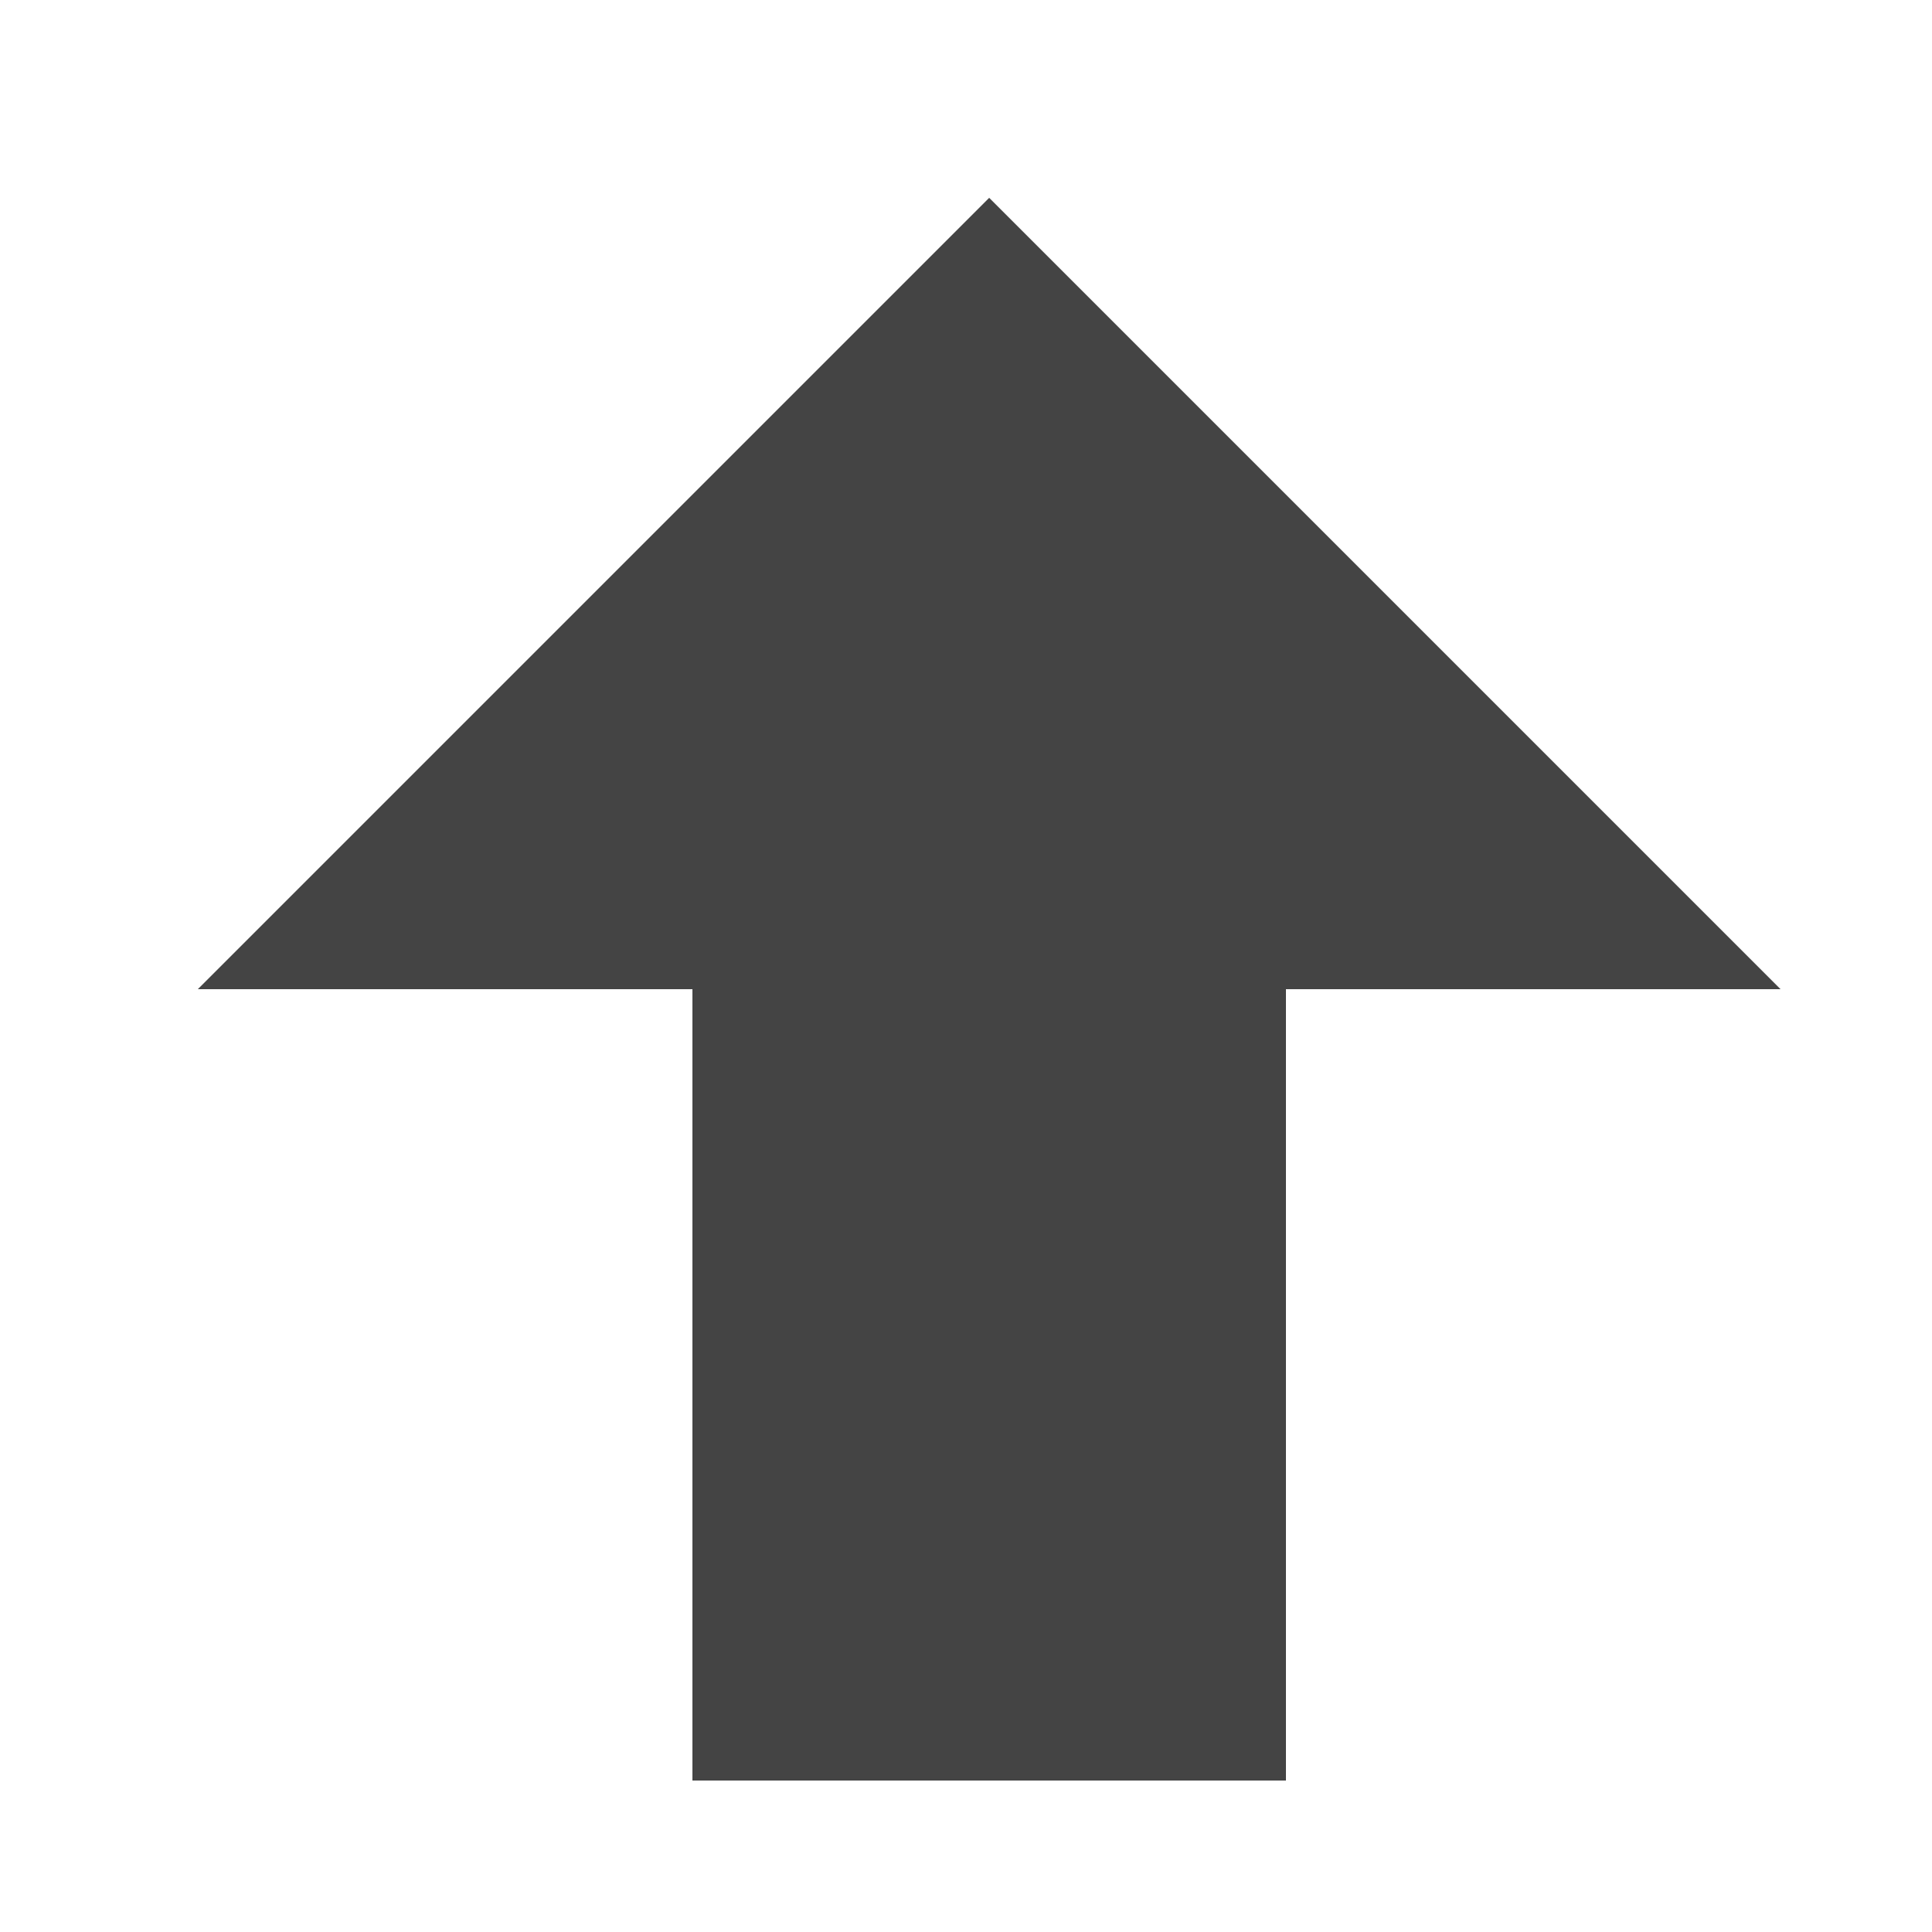 <?xml version="1.0" encoding="utf-8"?><!DOCTYPE svg PUBLIC "-//W3C//DTD SVG 1.1//EN" "http://www.w3.org/Graphics/SVG/1.1/DTD/svg11.dtd"><svg version="1.1" xmlns="http://www.w3.org/2000/svg" xmlns:xlink="http://www.w3.org/1999/xlink" width="20" height="20" viewBox="0 0 20 20" data-tags="arrow-thick-up"><g fill="#444" transform="scale(0.02 0.02)"><path d="M358.4 512v409.6h307.2v-409.6h256l-409.6-409.6-409.6 409.6h256z" /></g></svg>